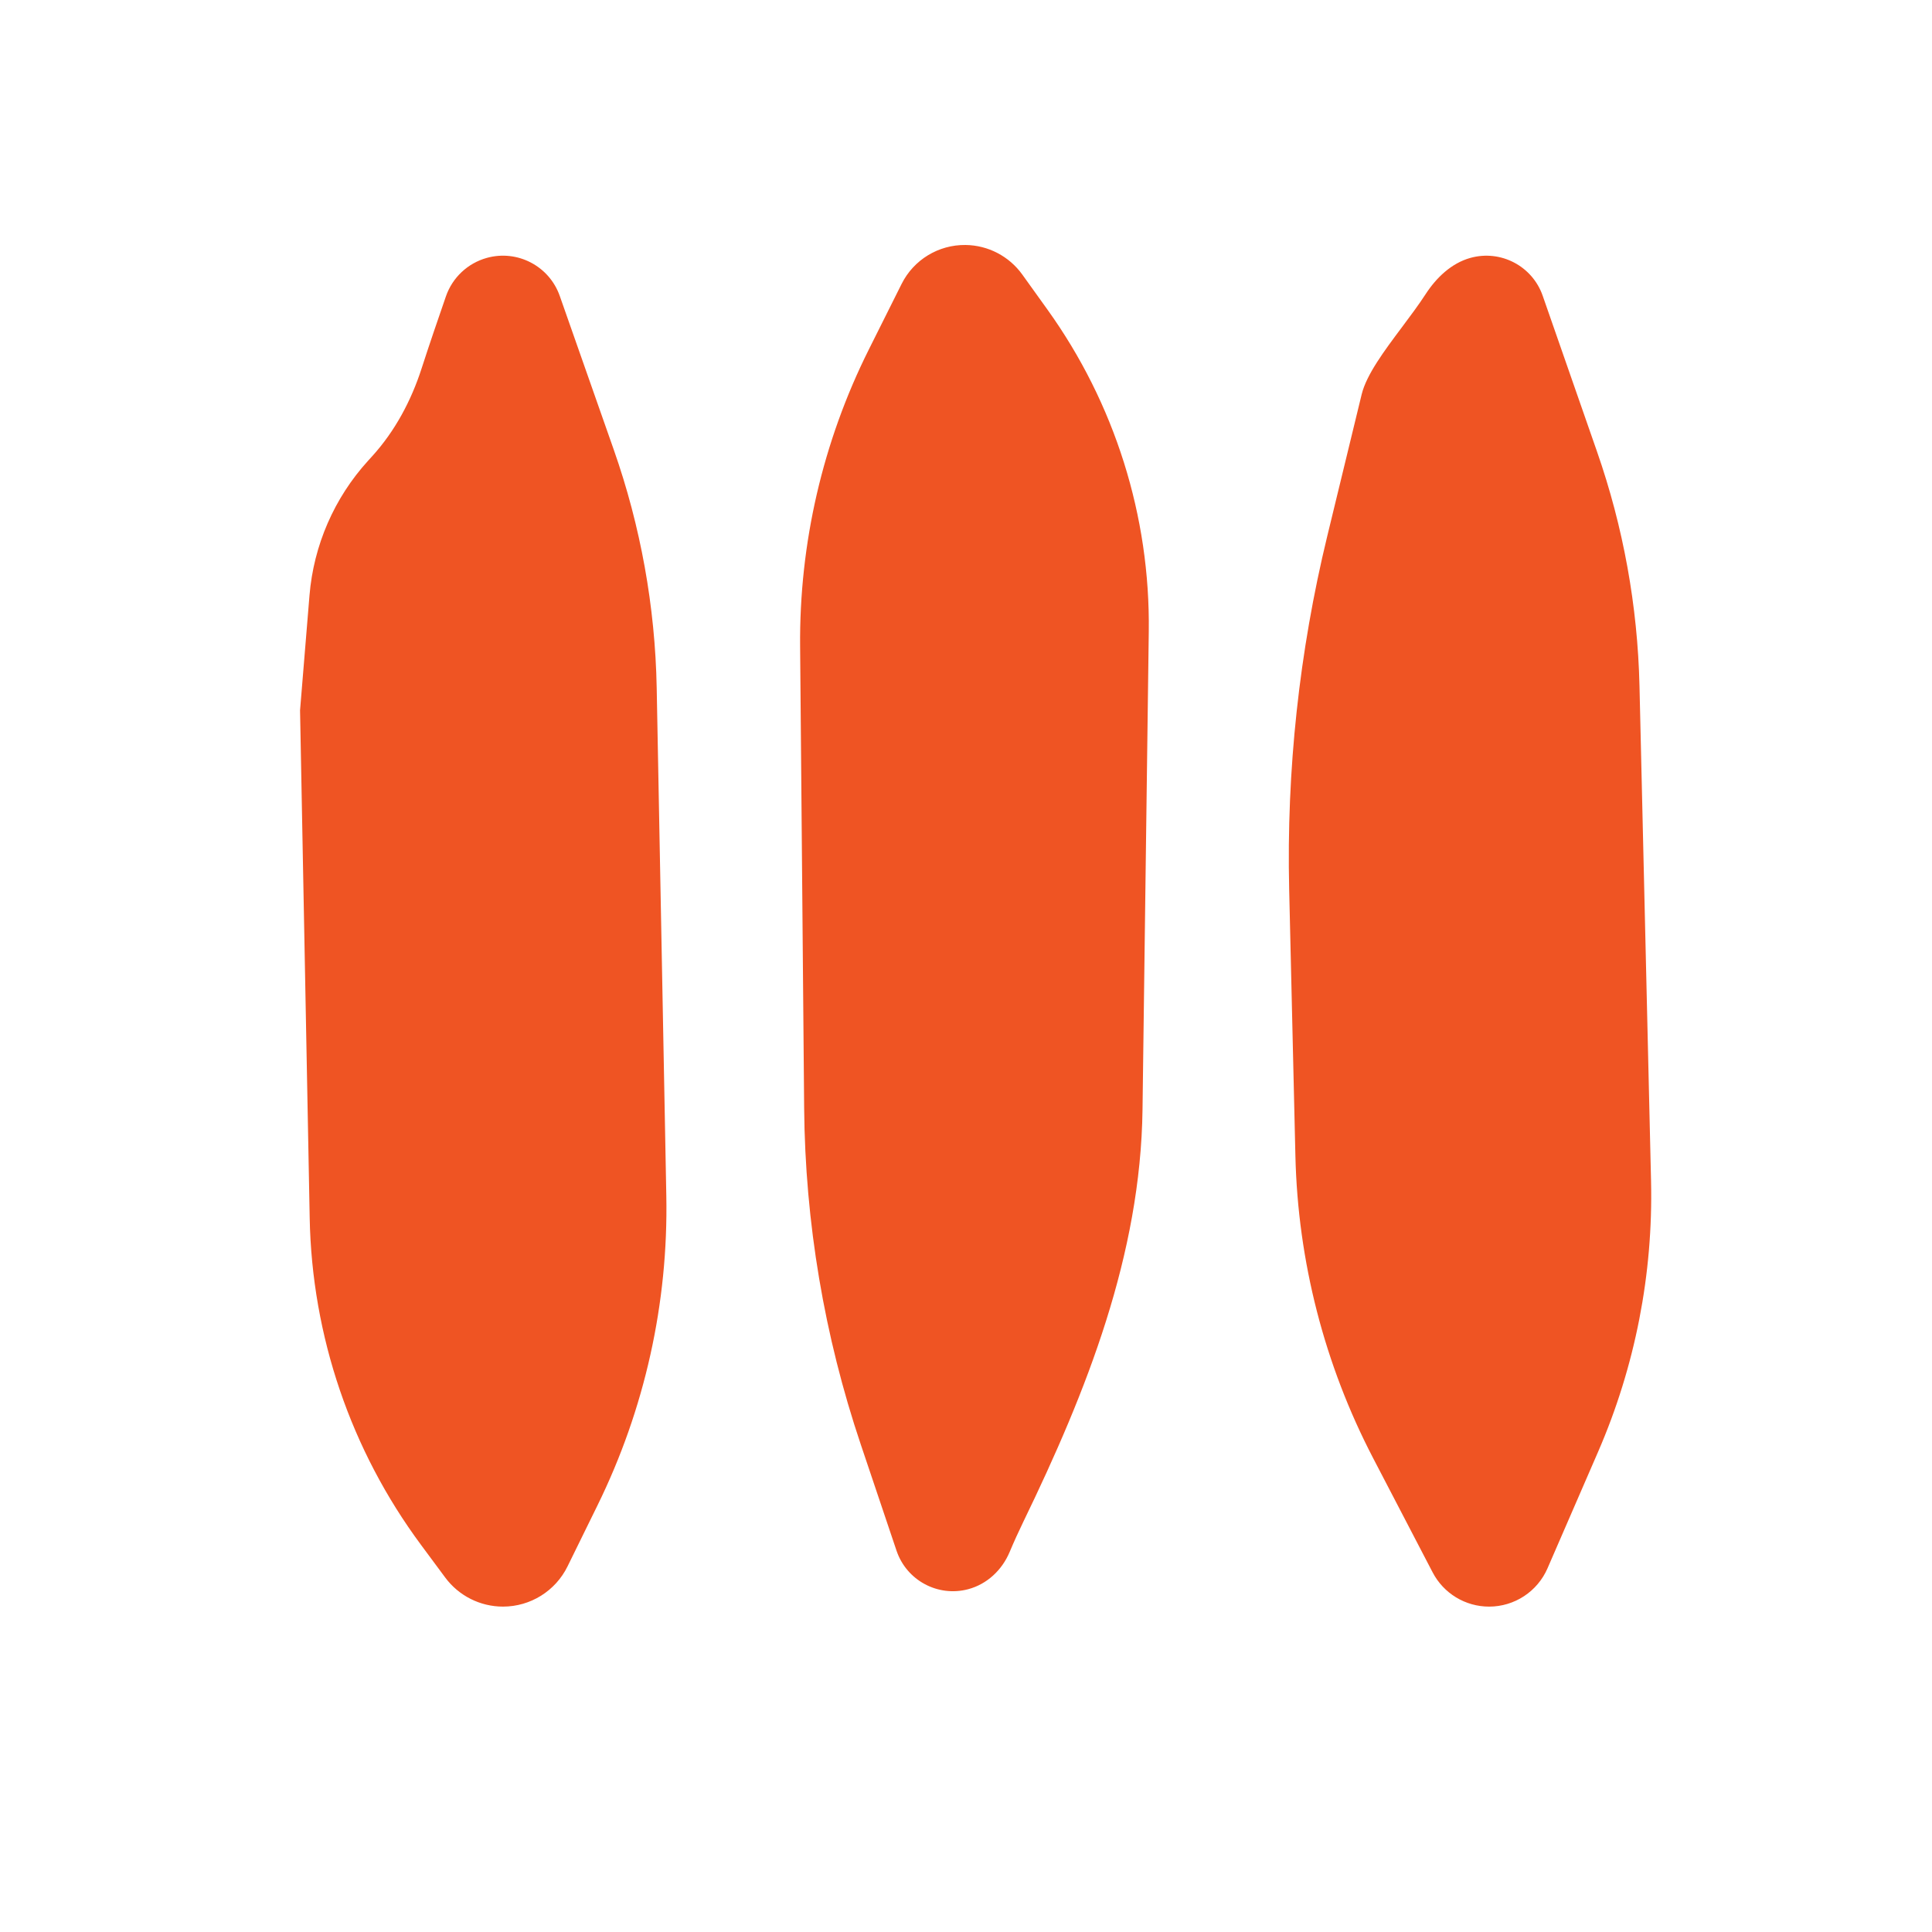 <svg width="204" height="204" viewBox="0 0 204 204" fill="none" xmlns="http://www.w3.org/2000/svg">
<mask id="mask0_311_1373" style="mask-type:alpha" maskUnits="userSpaceOnUse" x="0" y="0" width="204" height="204">
<rect x="1.35" y="0.721" width="202.516" height="202.516" transform="rotate(0.189 1.35 0.721)" fill="#EF5423"/>
</mask>
<g mask="url(#mask0_311_1373)">
<path fill-rule="evenodd" clip-rule="evenodd" d="M110.592 32.678L107.945 28.991C106.557 27.058 104.334 25.898 101.958 25.868C99.1 25.831 96.477 27.427 95.201 29.98L91.734 36.915C86.873 46.637 84.389 57.379 84.484 68.26L84.91 117.008C85.015 129.081 87.033 141.066 90.888 152.519L94.663 163.733C95.719 166.872 99.032 168.655 102.227 167.805C104.222 167.275 105.804 165.785 106.604 163.883C107.061 162.797 107.552 161.717 108.072 160.646C114.757 146.863 120.439 132.488 120.639 117.154L121.299 66.685C121.459 54.506 117.706 42.586 110.592 32.678ZM44.515 38.909C45.329 36.389 46.275 33.632 47.086 31.289C47.771 29.308 49.388 27.79 51.407 27.23C54.632 26.336 57.998 28.094 59.106 31.251L64.808 47.484C67.648 55.571 69.178 64.06 69.341 72.63L70.356 126.276C70.571 137.588 68.081 148.787 63.094 158.943L59.926 165.396C58.649 167.995 56.006 169.642 53.11 169.642C50.705 169.642 48.442 168.503 47.01 166.571L44.456 163.126C37.046 153.129 32.937 141.071 32.701 128.63L31.682 75.005L32.678 62.885C33.113 57.585 35.29 52.577 38.87 48.644L39.287 48.185C41.7 45.534 43.414 42.321 44.515 38.909ZM143.78 41.634C144.296 39.541 146.169 37.039 148.032 34.549L148.032 34.549C148.916 33.368 149.797 32.19 150.531 31.06C151.662 29.319 153.253 27.791 155.252 27.233C158.454 26.339 161.798 28.087 162.892 31.225L168.631 47.688C171.404 55.642 172.916 63.982 173.113 72.403L174.334 124.695C174.563 134.526 172.654 144.289 168.738 153.308L163.402 165.597C162.335 168.053 159.913 169.643 157.234 169.643C154.727 169.643 152.429 168.248 151.271 166.025L144.994 153.973C139.851 144.098 137.041 133.174 136.781 122.043L136.124 93.924C135.831 81.366 137.182 68.823 140.144 56.615L143.78 41.634Z" fill="#EF5423"/>
</g>
</svg>

